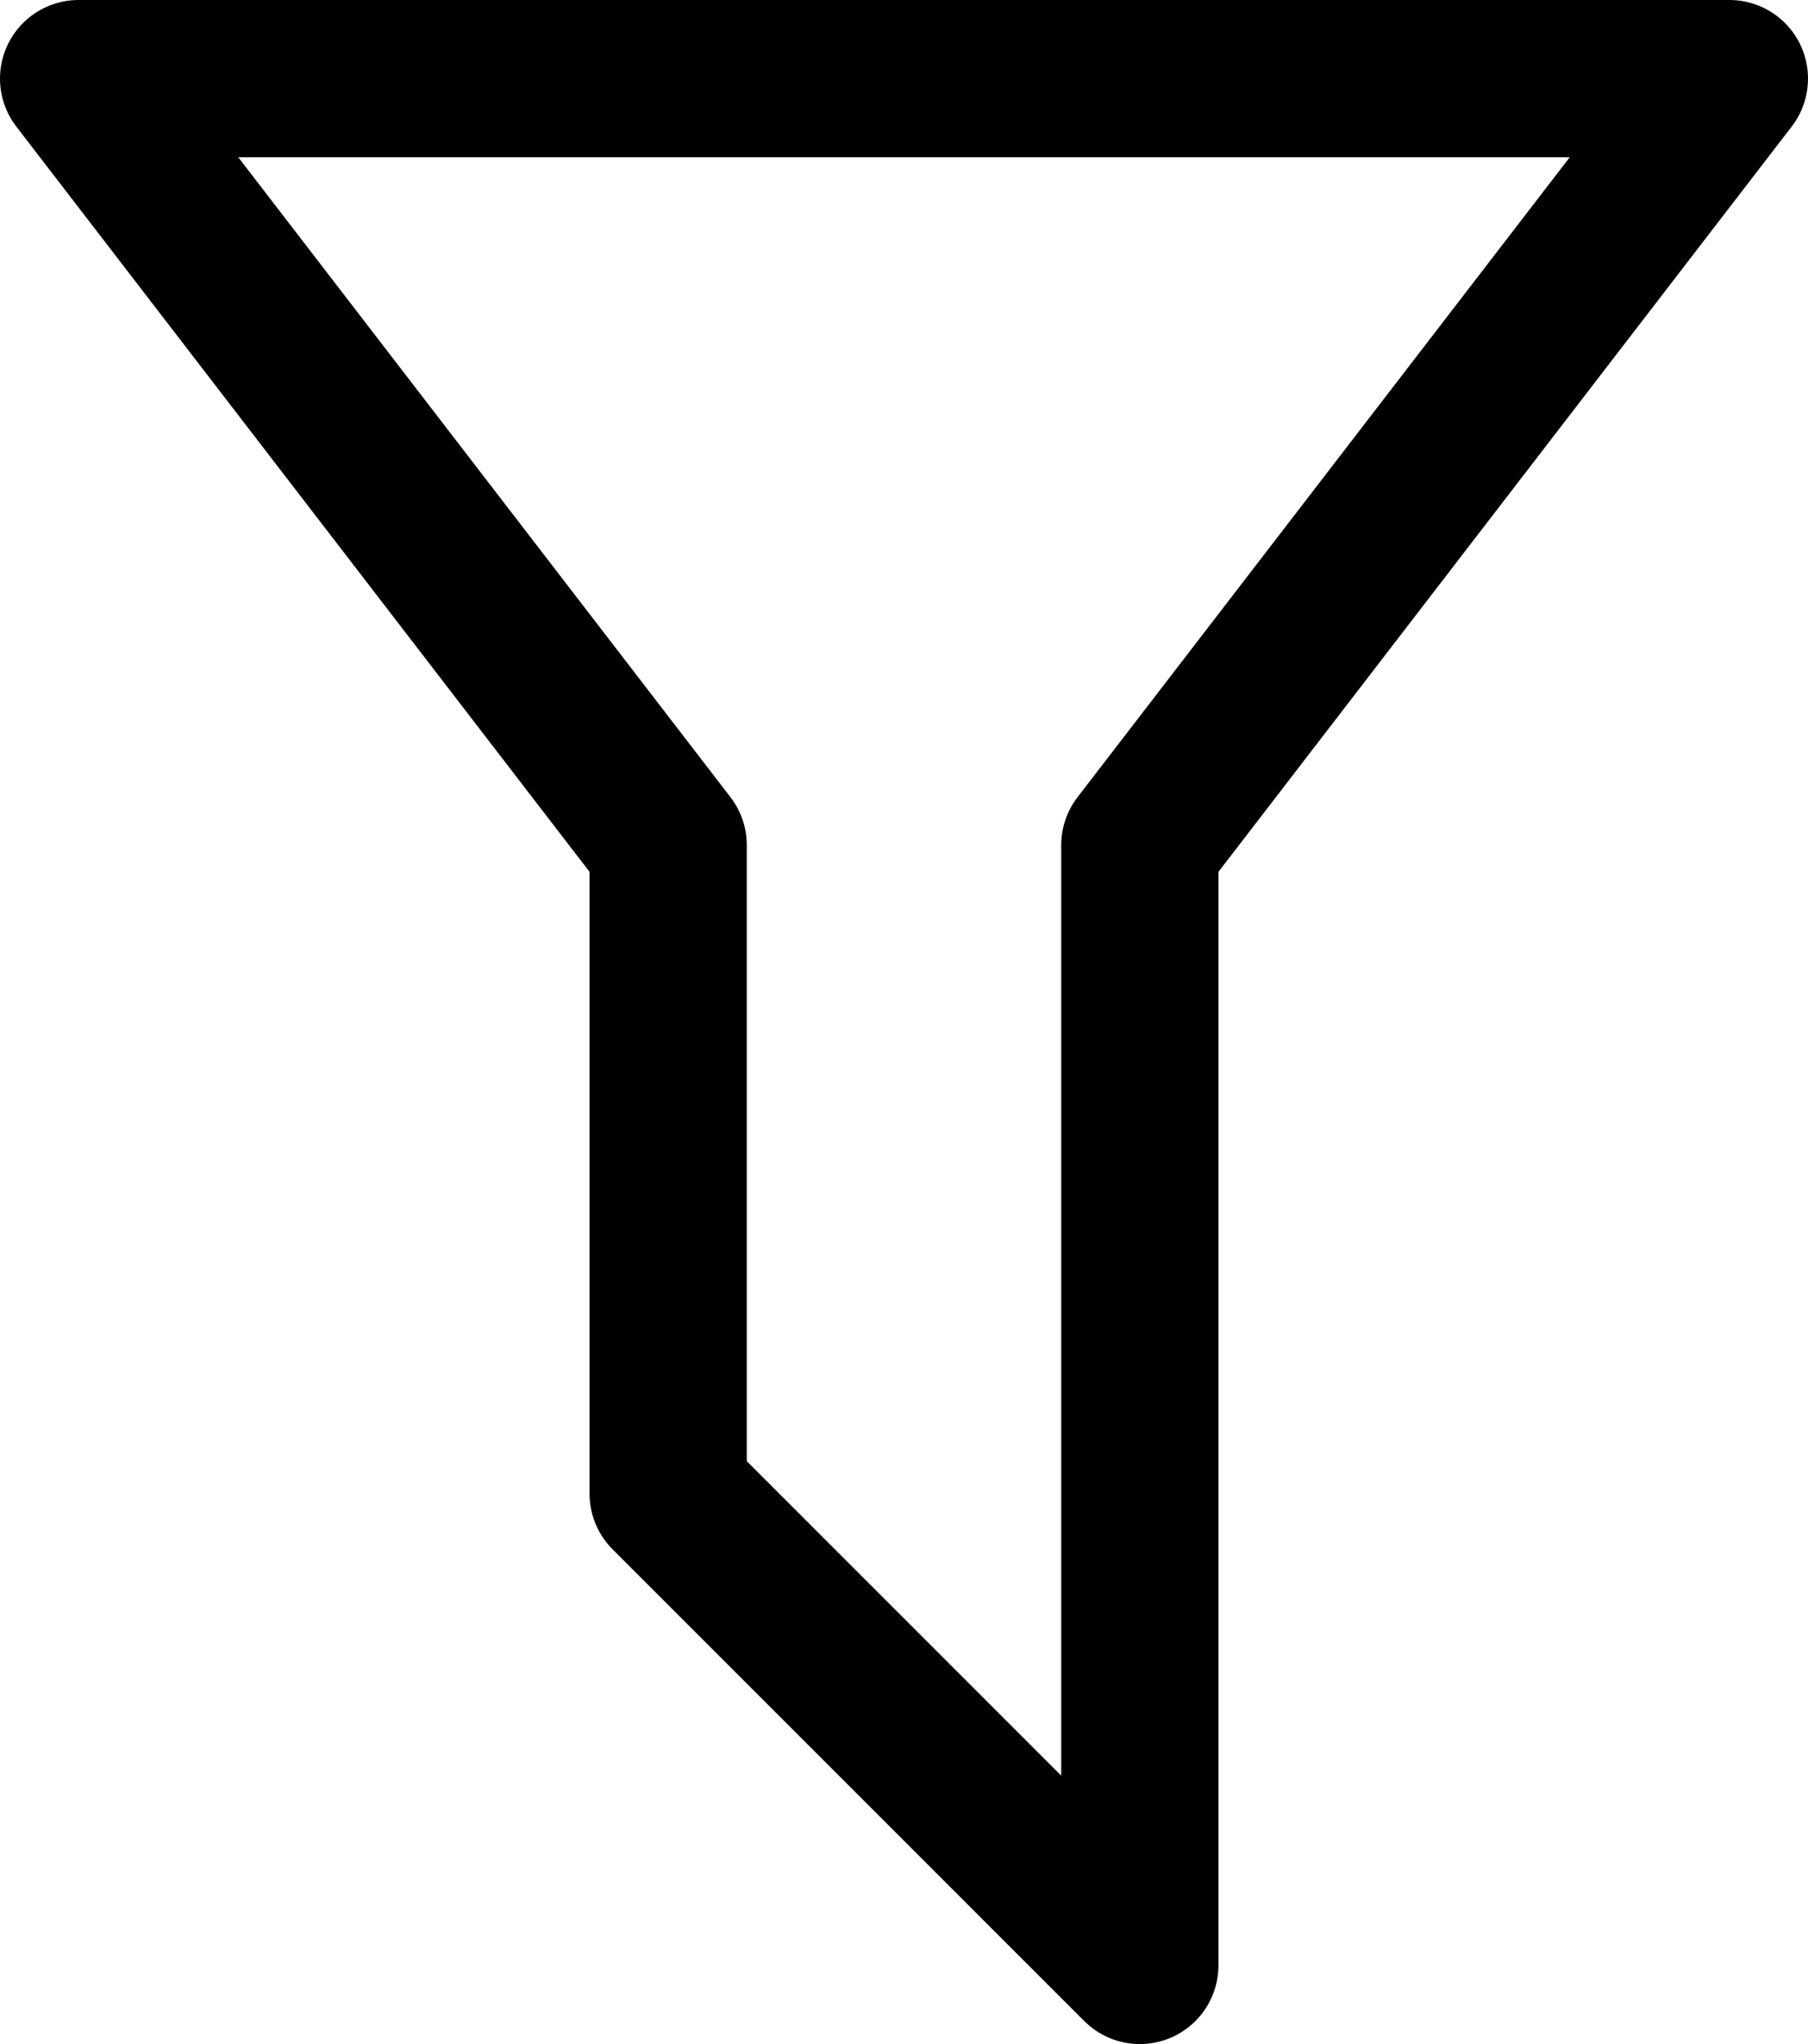<svg width="23" height="26" viewBox="0 0 23 26" fill="none" xmlns="http://www.w3.org/2000/svg">
<path d="M1 1H22L14.5 10.75V25L8.5 19V10.75L1 1Z" stroke="black" stroke-width="2" stroke-linecap="round" stroke-linejoin="round"/>
</svg>
